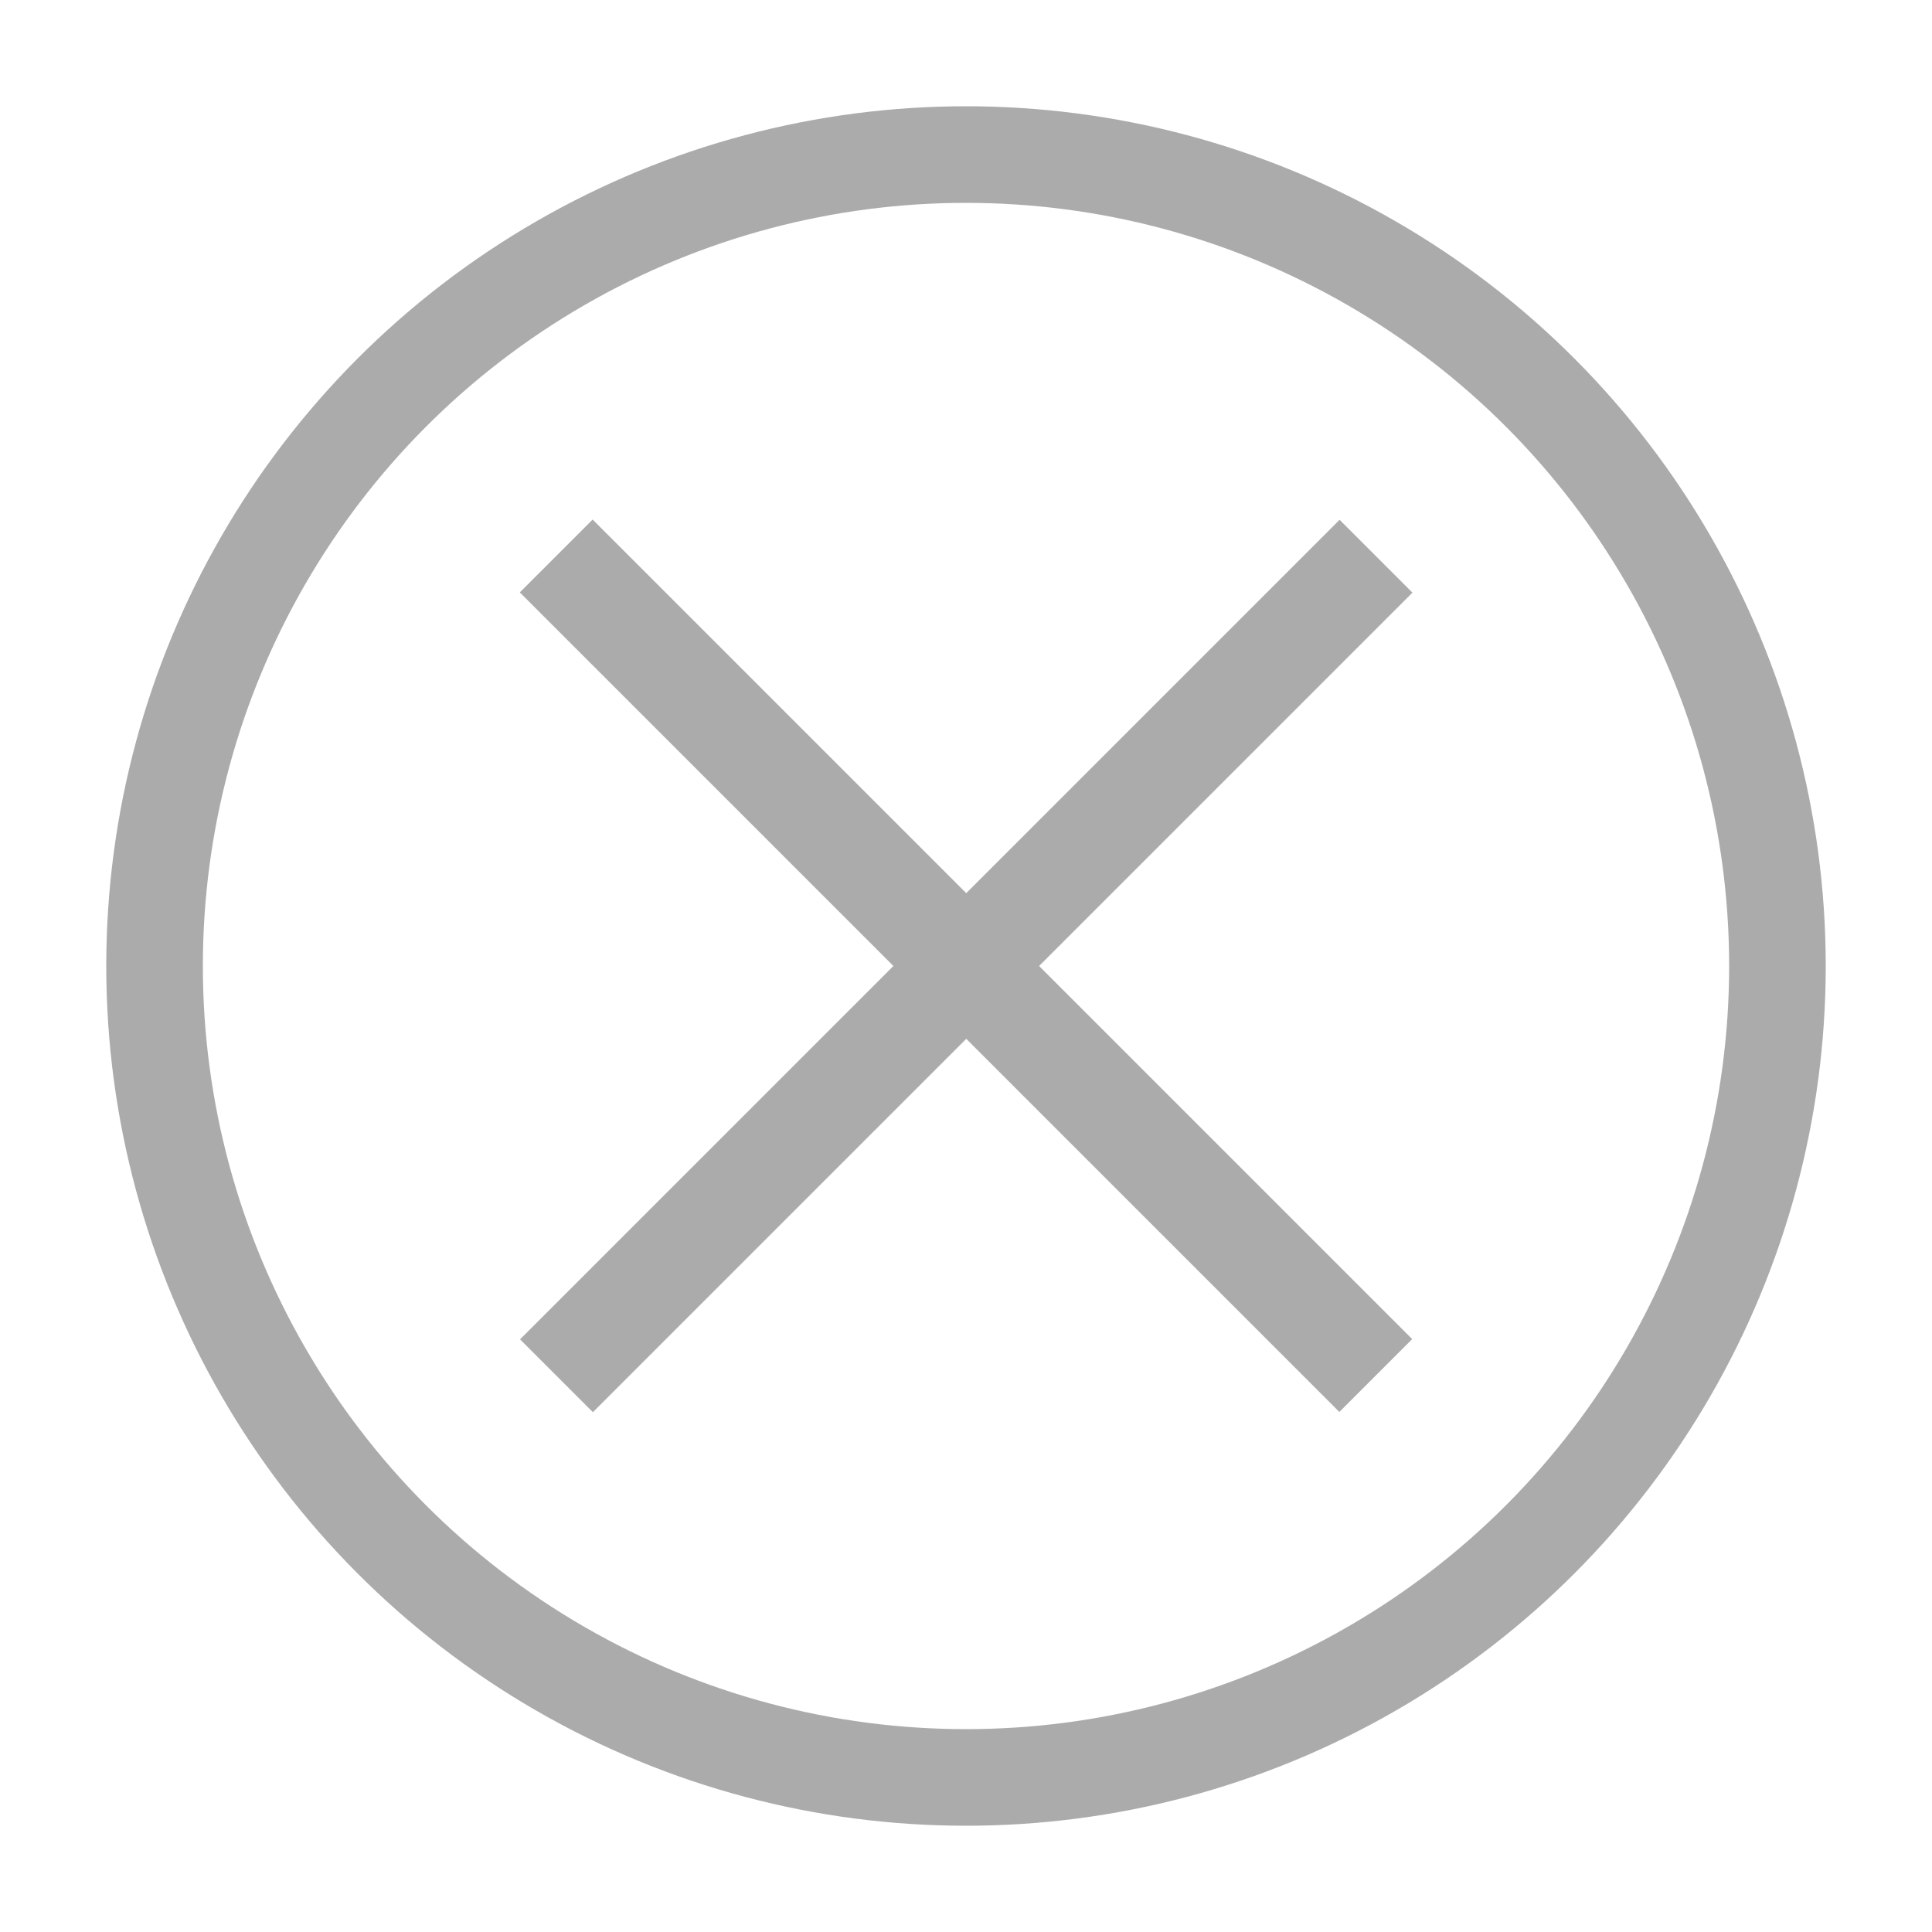 <?xml version="1.0" encoding="utf-8"?>
<!-- Generator: Adobe Illustrator 21.0.2, SVG Export Plug-In . SVG Version: 6.00 Build 0)  -->
<svg version="1.1" id="Layer_1" xmlns="http://www.w3.org/2000/svg" xmlns:xlink="http://www.w3.org/1999/xlink" x="0px" y="0px"
	 viewBox="0 0 15 15" style="enable-background:new 0 0 15 15;" xml:space="preserve">
<style type="text/css">
	.st0{fill:none;stroke:#ABABAB;stroke-width:0.75;stroke-miterlimit:10;}
	.st1{fill:#ABABAB;}
</style>
<circle class="st0" cx="7.5" cy="7.5" r="6.3"/>
<rect x="3" y="7.1" transform="matrix(0.707 0.707 -0.707 0.707 7.5 -3.107)" class="st1" width="9" height="0.8"/>
<rect x="3" y="7.1" transform="matrix(-0.707 0.707 -0.707 -0.707 18.107 7.5)" class="st1" width="9" height="0.8"/>
</svg>
